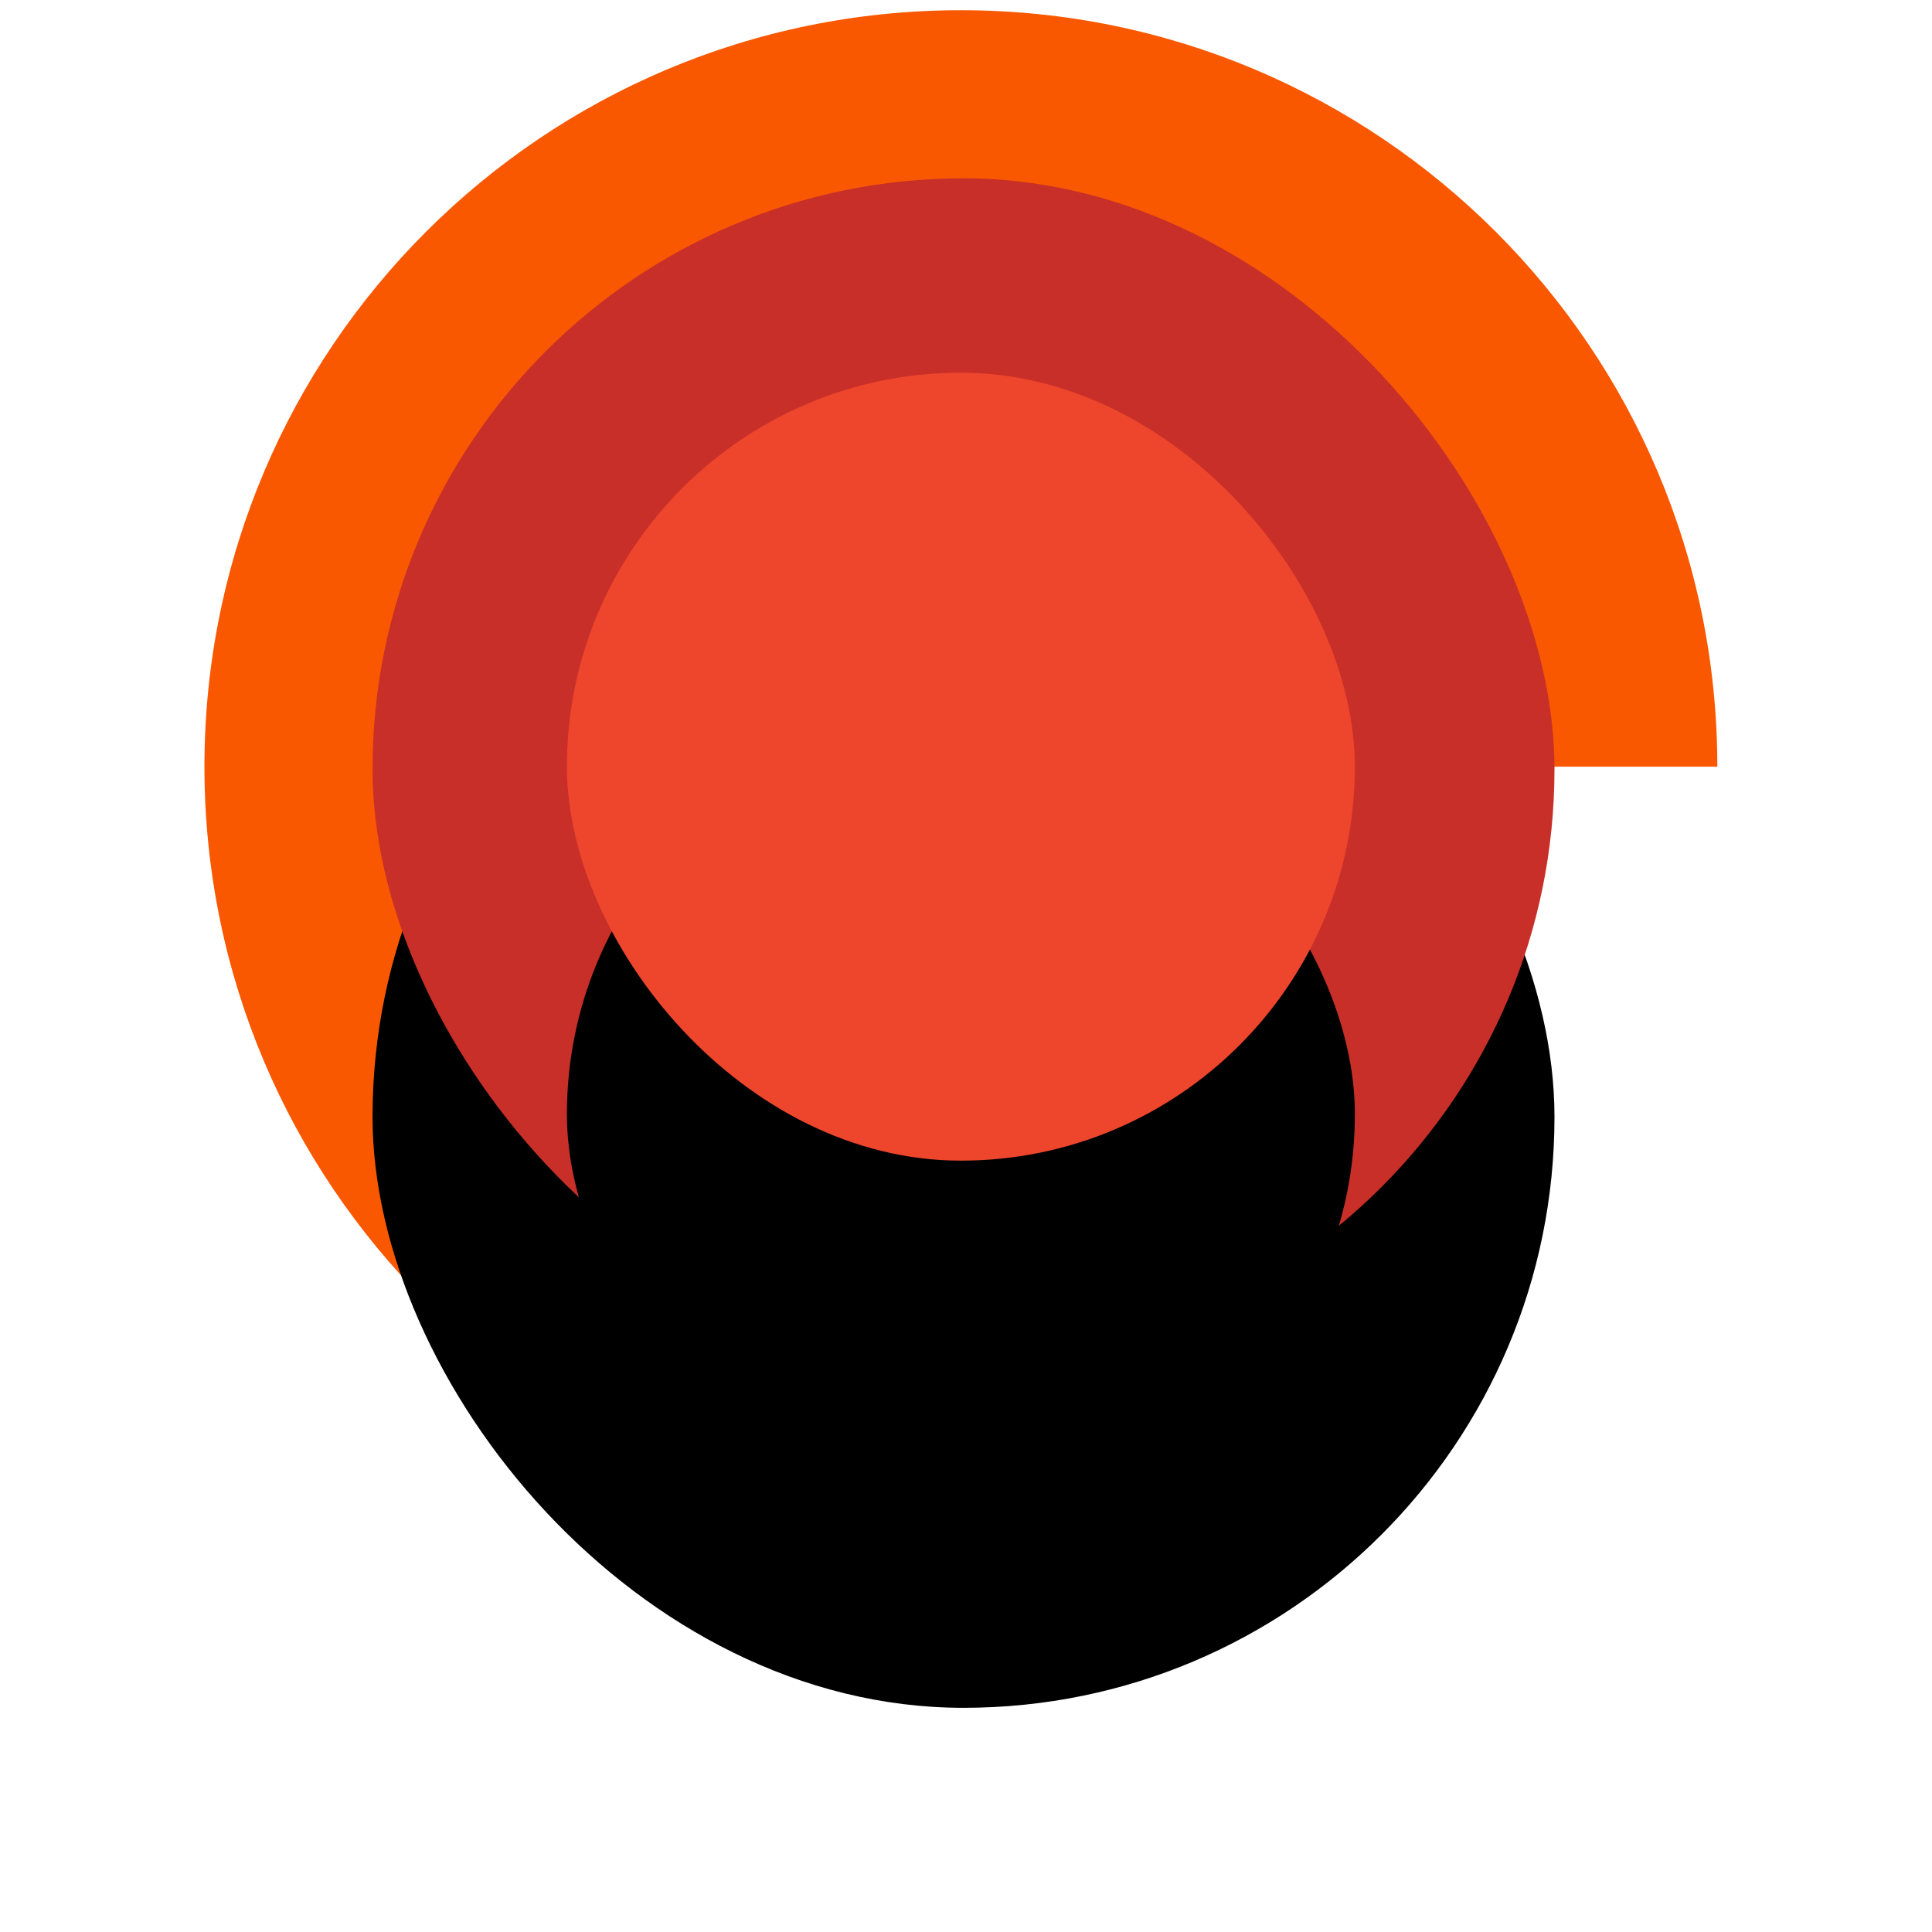 <?xml version="1.0" encoding="UTF-8"?>
<svg width="189px" height="189px" viewBox="0 0 189 189" version="1.1" xmlns="http://www.w3.org/2000/svg" xmlns:xlink="http://www.w3.org/1999/xlink">
    <!-- Generator: Sketch 47.1 (45422) - http://www.bohemiancoding.com/sketch -->
    <title>Group 3</title>
    <desc>Created with Sketch.</desc>
    <defs>
        <rect id="path-1" x="16.444" y="16.444" width="115.625" height="115.625" rx="57.812"></rect>
        <filter x="-67.9%" y="-41.1%" width="235.8%" height="238.4%" filterUnits="objectBoundingBox" id="filter-2">
            <feOffset dx="0" dy="19" in="SourceAlpha" result="shadowOffsetOuter1"></feOffset>
            <feGaussianBlur stdDeviation="19" in="shadowOffsetOuter1" result="shadowBlurOuter1"></feGaussianBlur>
            <feColorMatrix values="0 0 0 0 0   0 0 0 0 0   0 0 0 0 0  0 0 0 0.22 0" type="matrix" in="shadowBlurOuter1" result="shadowMatrixOuter1"></feColorMatrix>
            <feOffset dx="0" dy="15" in="SourceAlpha" result="shadowOffsetOuter2"></feOffset>
            <feGaussianBlur stdDeviation="6" in="shadowOffsetOuter2" result="shadowBlurOuter2"></feGaussianBlur>
            <feColorMatrix values="0 0 0 0 0   0 0 0 0 0   0 0 0 0 0  0 0 0 0.22 0" type="matrix" in="shadowBlurOuter2" result="shadowMatrixOuter2"></feColorMatrix>
            <feMerge>
                <feMergeNode in="shadowMatrixOuter1"></feMergeNode>
                <feMergeNode in="shadowMatrixOuter2"></feMergeNode>
            </feMerge>
        </filter>
        <rect id="path-3" x="35.458" y="35.458" width="77.083" height="77.083" rx="38.542"></rect>
        <filter x="-101.8%" y="-61.6%" width="303.7%" height="307.6%" filterUnits="objectBoundingBox" id="filter-4">
            <feOffset dx="0" dy="19" in="SourceAlpha" result="shadowOffsetOuter1"></feOffset>
            <feGaussianBlur stdDeviation="19" in="shadowOffsetOuter1" result="shadowBlurOuter1"></feGaussianBlur>
            <feColorMatrix values="0 0 0 0 0   0 0 0 0 0   0 0 0 0 0  0 0 0 0.22 0" type="matrix" in="shadowBlurOuter1" result="shadowMatrixOuter1"></feColorMatrix>
            <feOffset dx="0" dy="15" in="SourceAlpha" result="shadowOffsetOuter2"></feOffset>
            <feGaussianBlur stdDeviation="6" in="shadowOffsetOuter2" result="shadowBlurOuter2"></feGaussianBlur>
            <feColorMatrix values="0 0 0 0 0   0 0 0 0 0   0 0 0 0 0  0 0 0 0.22 0" type="matrix" in="shadowBlurOuter2" result="shadowMatrixOuter2"></feColorMatrix>
            <feMerge>
                <feMergeNode in="shadowMatrixOuter1"></feMergeNode>
                <feMergeNode in="shadowMatrixOuter2"></feMergeNode>
            </feMerge>
        </filter>
    </defs>
    <g id="Main-Expeiance" stroke="none" stroke-width="1" fill="none" fill-rule="evenodd">
        <g id="Desktop_Lottery-Copy-10" transform="translate(-771, -346)">
            <g id="Group-6" transform="translate(256, 276)">
                <g id="Group-10" transform="translate(516, 41)">
                    <g id="Group-5" transform="translate(15, 30)">
                        <g id="Group-3" transform="translate(4, 0)">
                            <g id="Group-2" fill="#F95800">
                                <g id="Group">
                                    <path d="M74,-6.31439345e-15 L74,-6.31439345e-15 L74,0 C114.869,-7.5078832e-15 148,33.131 148,74 L148,74 C123.676,74 99.031,74 74.066,74 C74.021,94.556 74.021,118.48 74.066,145.774 L74,148 L74,148 L74,148 C33.131,148 -4.39613623e-14,114.869 -8.52651283e-14,74 L-9.19785081e-14,74 L-8.52651283e-14,74 C-9.02698055e-14,33.131 33.131,7.5078832e-15 74,0 Z" id="Rectangle-6-Copy-5"></path>
                                </g>
                            </g>
                            <g id="Rectangle-6-Copy">
                                <use fill="black" fill-opacity="1" filter="url(#filter-2)" xlink:href="#path-1"></use>
                                <use fill="#C82F28" fill-rule="evenodd" xlink:href="#path-1"></use>
                            </g>
                            <g id="Rectangle-6-Copy-2">
                                <use fill="black" fill-opacity="1" filter="url(#filter-4)" xlink:href="#path-3"></use>
                                <use fill="#EE452D" fill-rule="evenodd" xlink:href="#path-3"></use>
                            </g>
                        </g>
                    </g>
                </g>
            </g>
        </g>
    </g>
</svg>